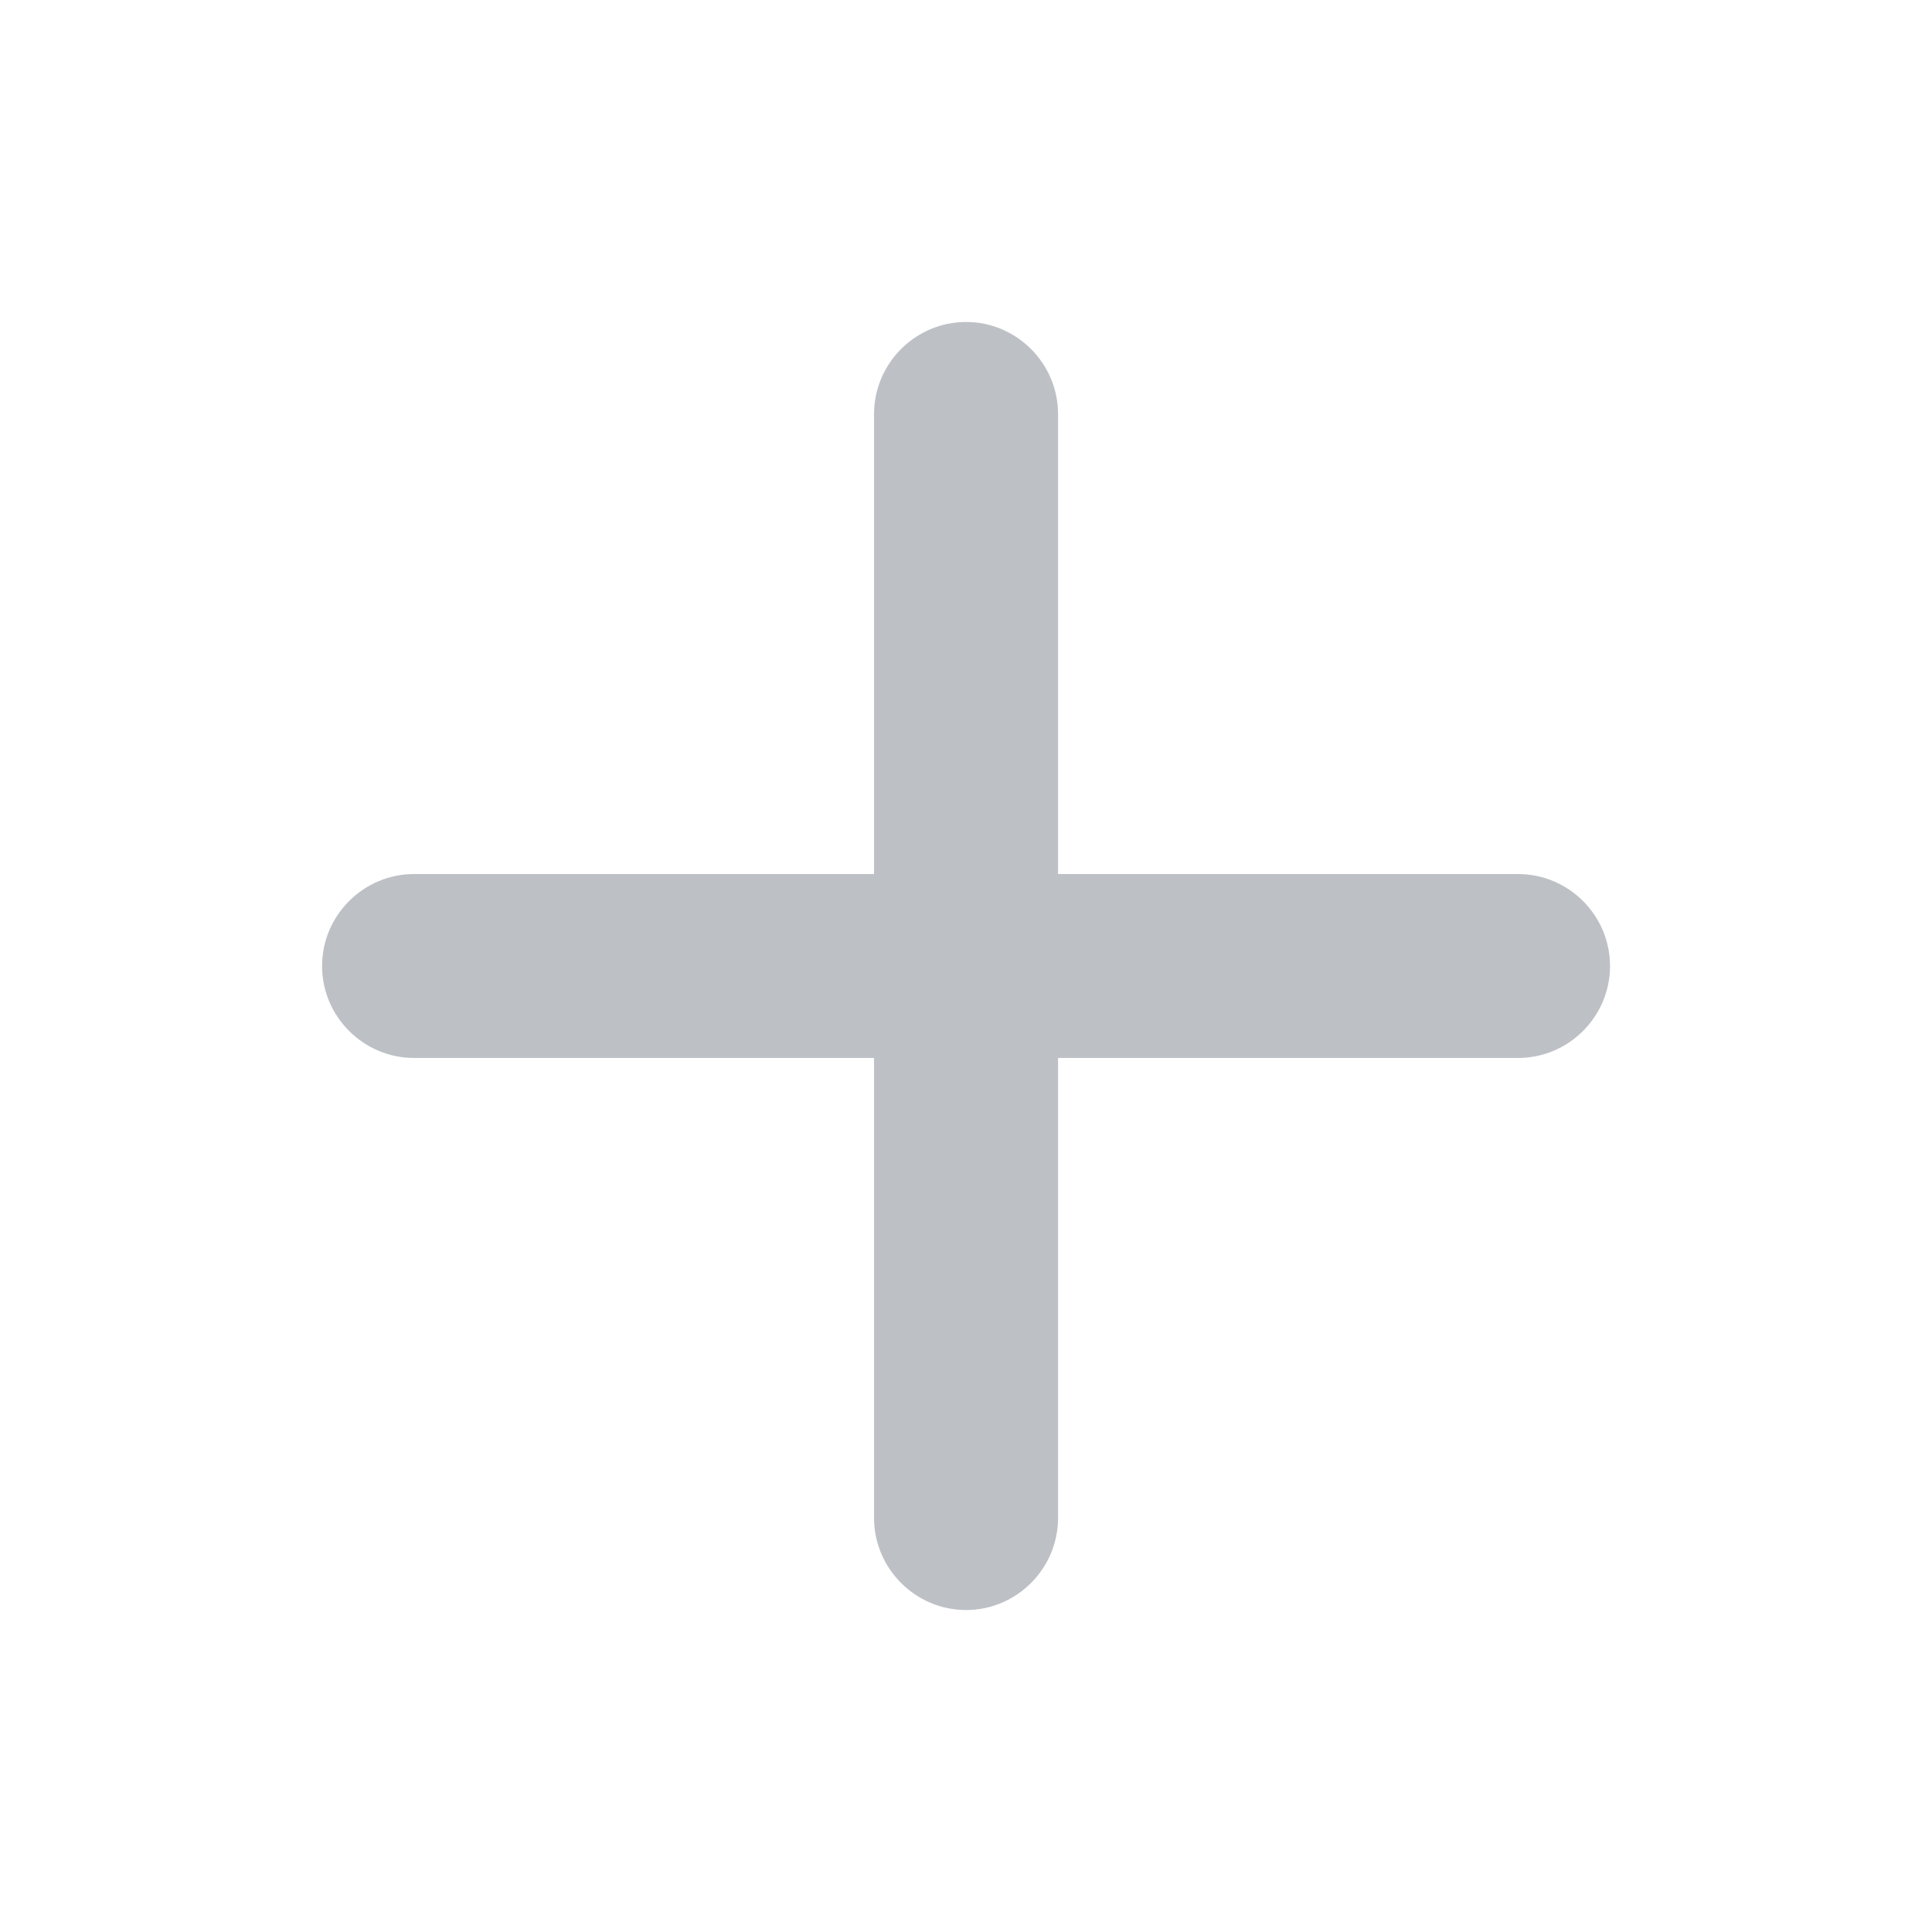 <svg width="20" height="20" viewBox="0 0 20 20" fill="none" xmlns="http://www.w3.org/2000/svg">
<path fill-rule="evenodd" clip-rule="evenodd" d="M15.715 10.952H10.953V15.714C10.953 16.238 10.524 16.667 10.001 16.667C9.477 16.667 9.048 16.238 9.048 15.714V10.952H4.286C3.763 10.952 3.334 10.524 3.334 10C3.334 9.476 3.763 9.048 4.286 9.048H9.048V4.286C9.048 3.762 9.477 3.333 10.001 3.333C10.524 3.333 10.953 3.762 10.953 4.286V9.048H15.715C16.239 9.048 16.667 9.476 16.667 10C16.667 10.524 16.239 10.952 15.715 10.952Z" fill="#BDC1C6"/>
</svg>
